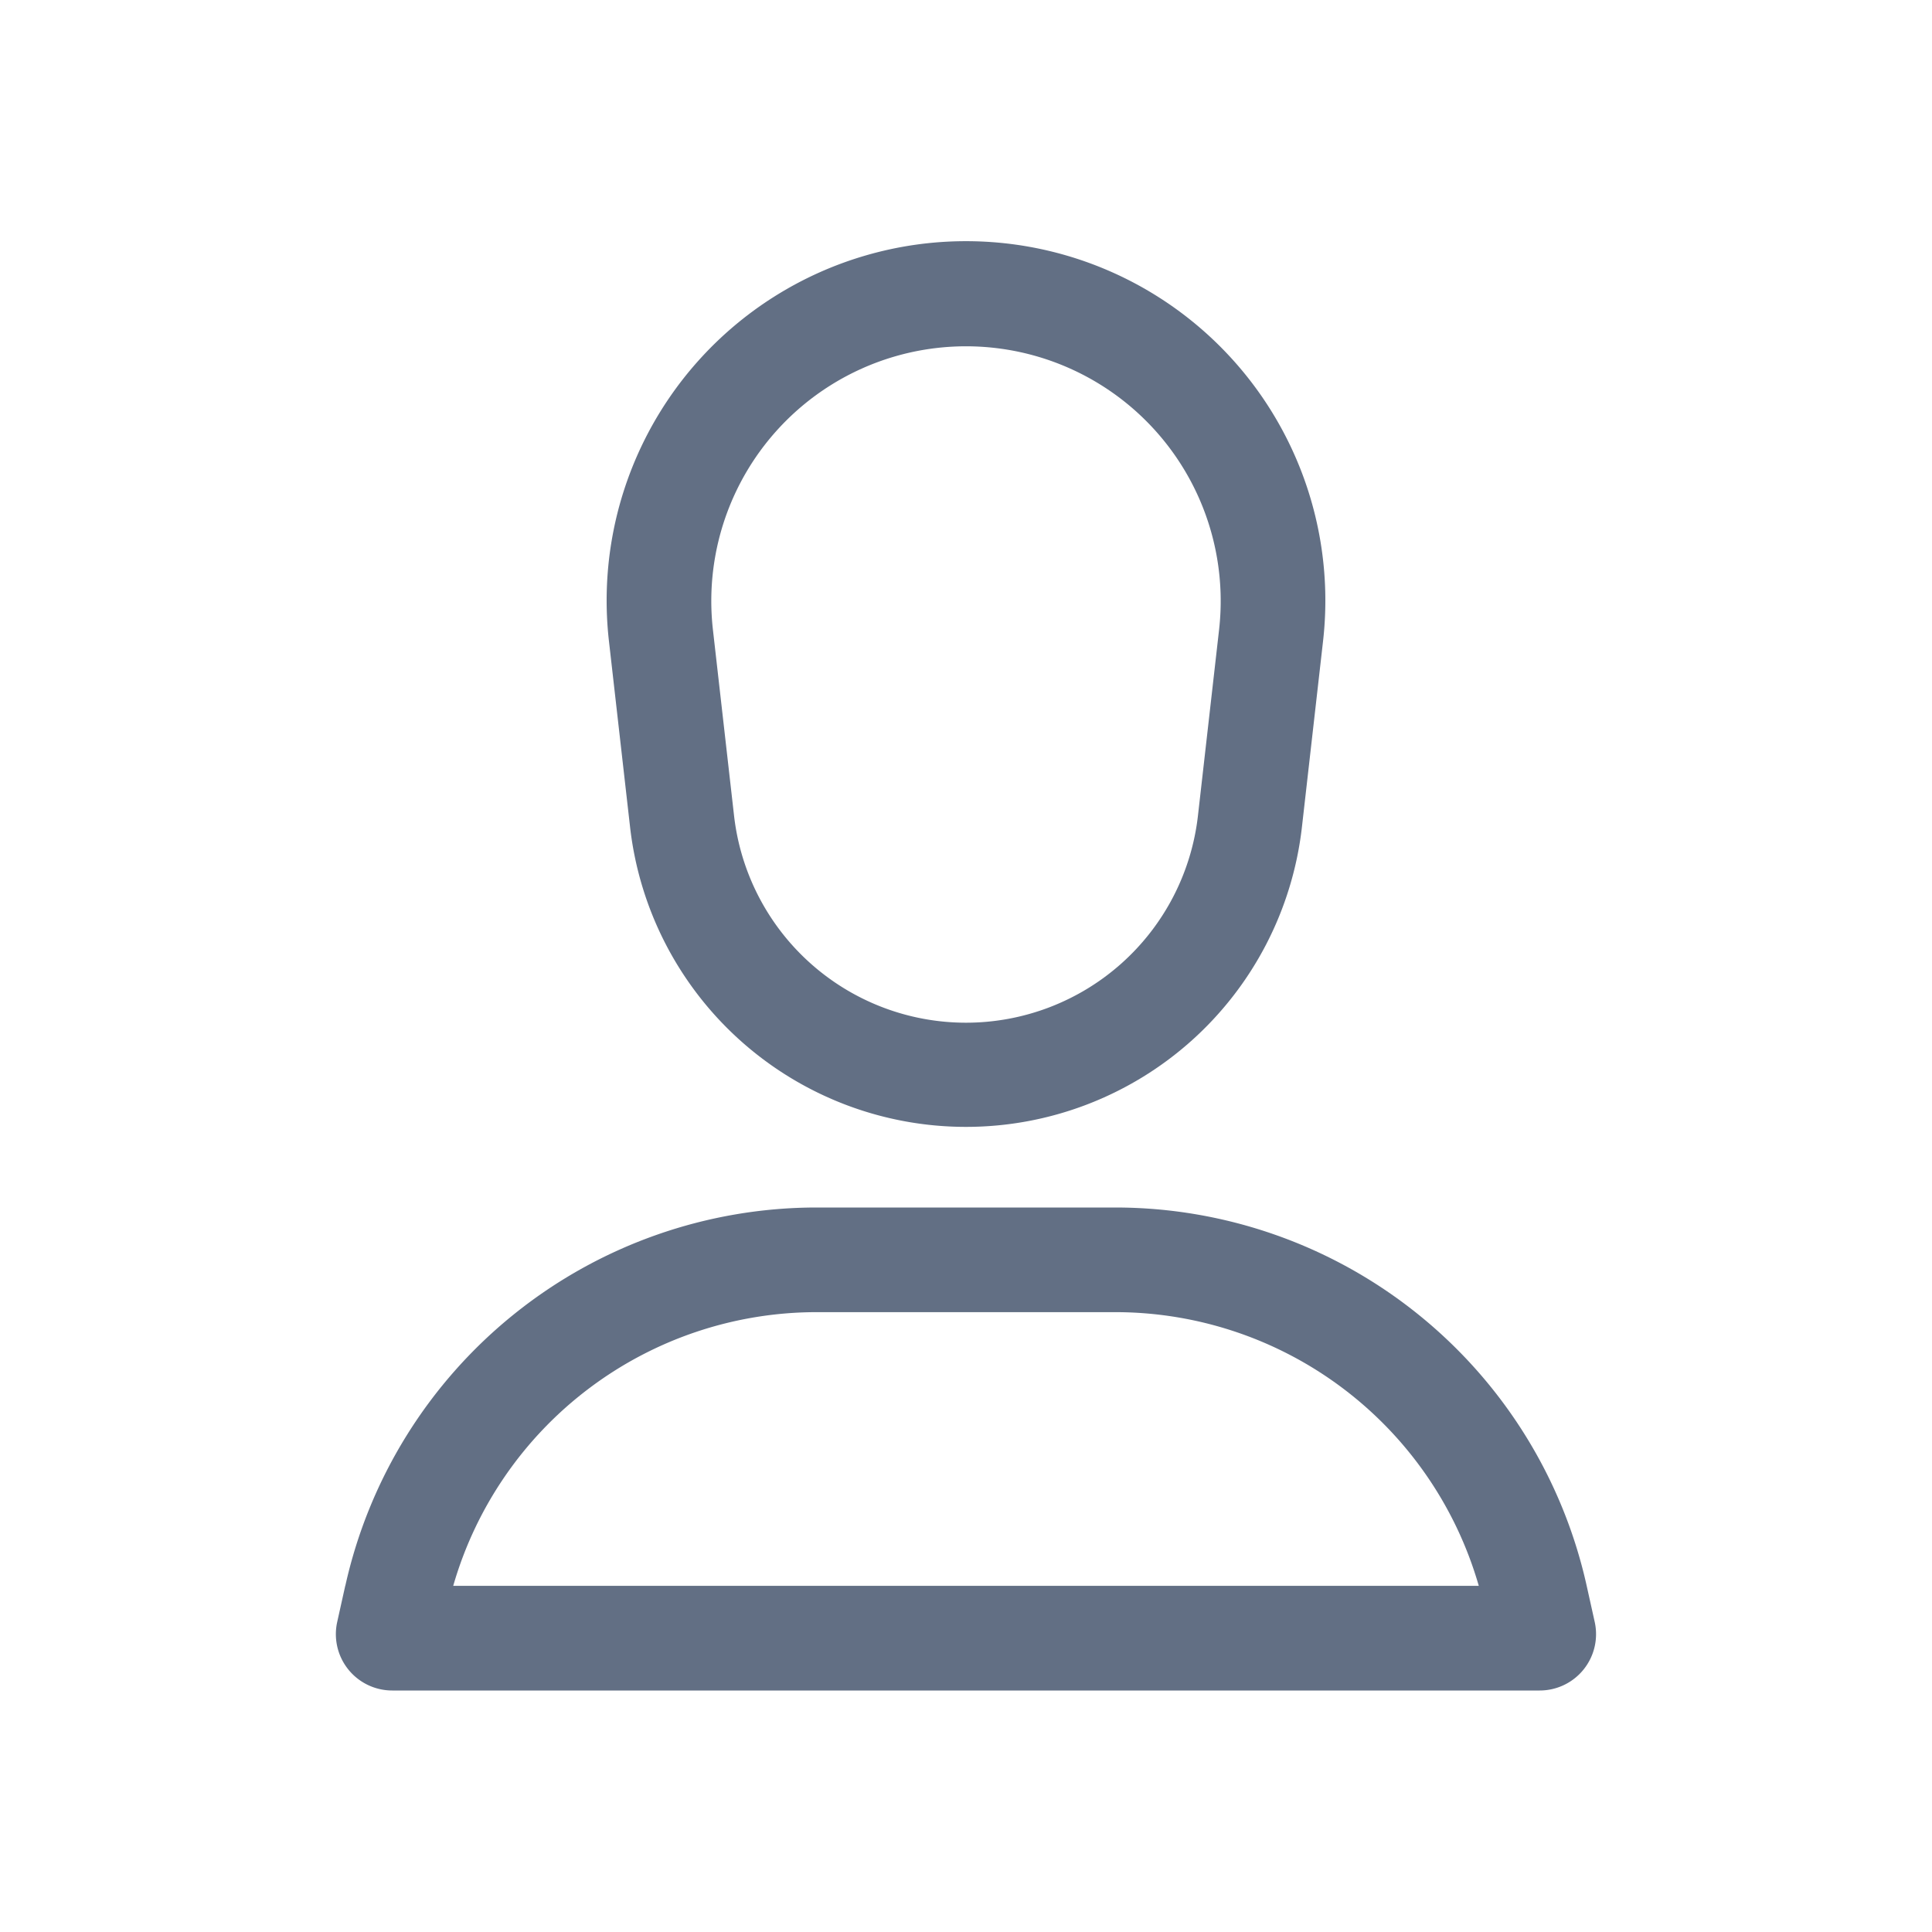 <svg viewBox="0 0 24 24" fill="none" xmlns="http://www.w3.org/2000/svg"><path fill-rule="evenodd" clip-rule="evenodd" d="M7.565 7.968a4.464 4.464 0 118.87 0l-.262 2.306a4.2 4.2 0 01-8.346 0l-.262-2.306zm7.579-.147l-.262 2.306a2.9 2.9 0 01-5.764 0l-.262-2.306a3.164 3.164 0 116.288 0zM4.29 19.698A6 6 0 0110.145 15h3.708a6 6 0 015.857 4.698l.1.45a.7.7 0 01-.684.852H4.873a.7.7 0 01-.684-.852l.1-.45zm9.564-3.398a4.7 4.7 0 014.516 3.4H5.63a4.7 4.7 0 014.516-3.4h3.708z" fill="#626F84"/></svg>